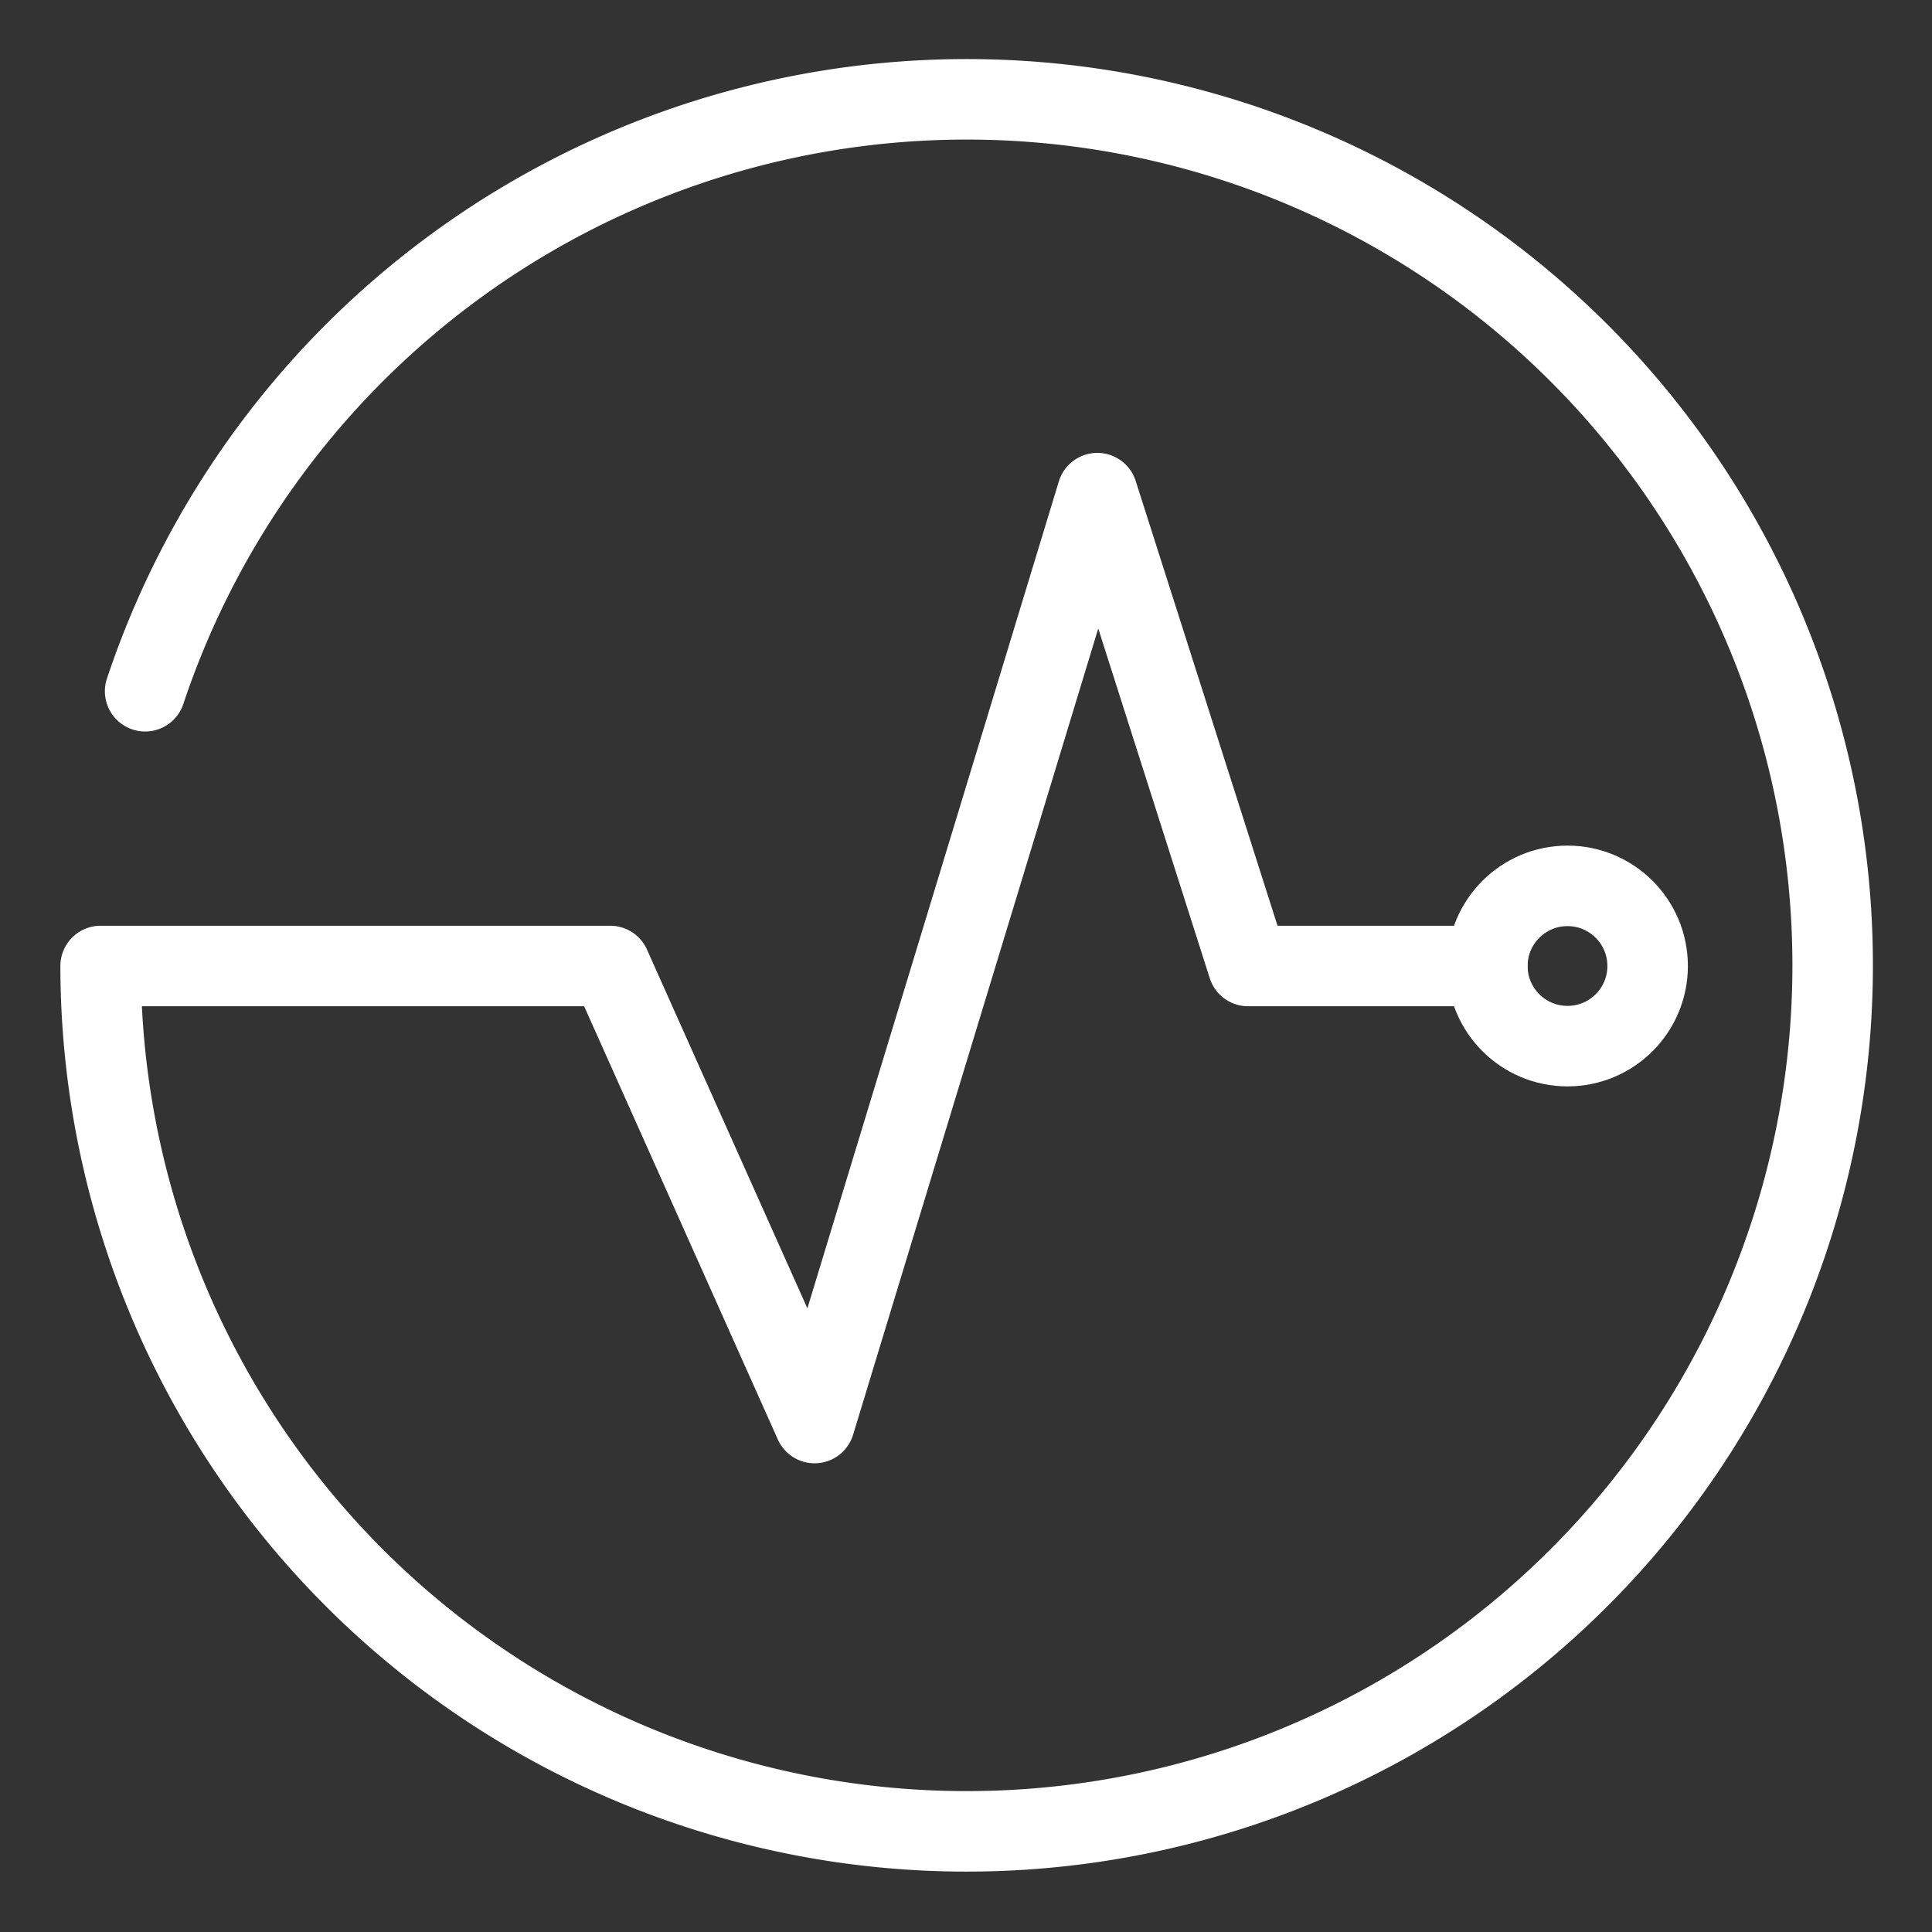 <svg xmlns="http://www.w3.org/2000/svg" viewBox="0 0 48 48"><rect x="0" y="0" width="48" height="48" fill="#333333" stroke="none"/><defs><style>.a{stroke-width:2px;stroke-width:2px;fill:none;stroke:#fff;stroke-linecap:round;stroke-linejoin:round;}</style></defs><path class="a" d="M3.606,17.174A21.516,21.516,0,1,1,2.5,24H15.161l5.077,11.355,7.025-23.103L31.009,24h5.944"/><circle class="a" cx="38.944" cy="24" r="1.991"/></svg>